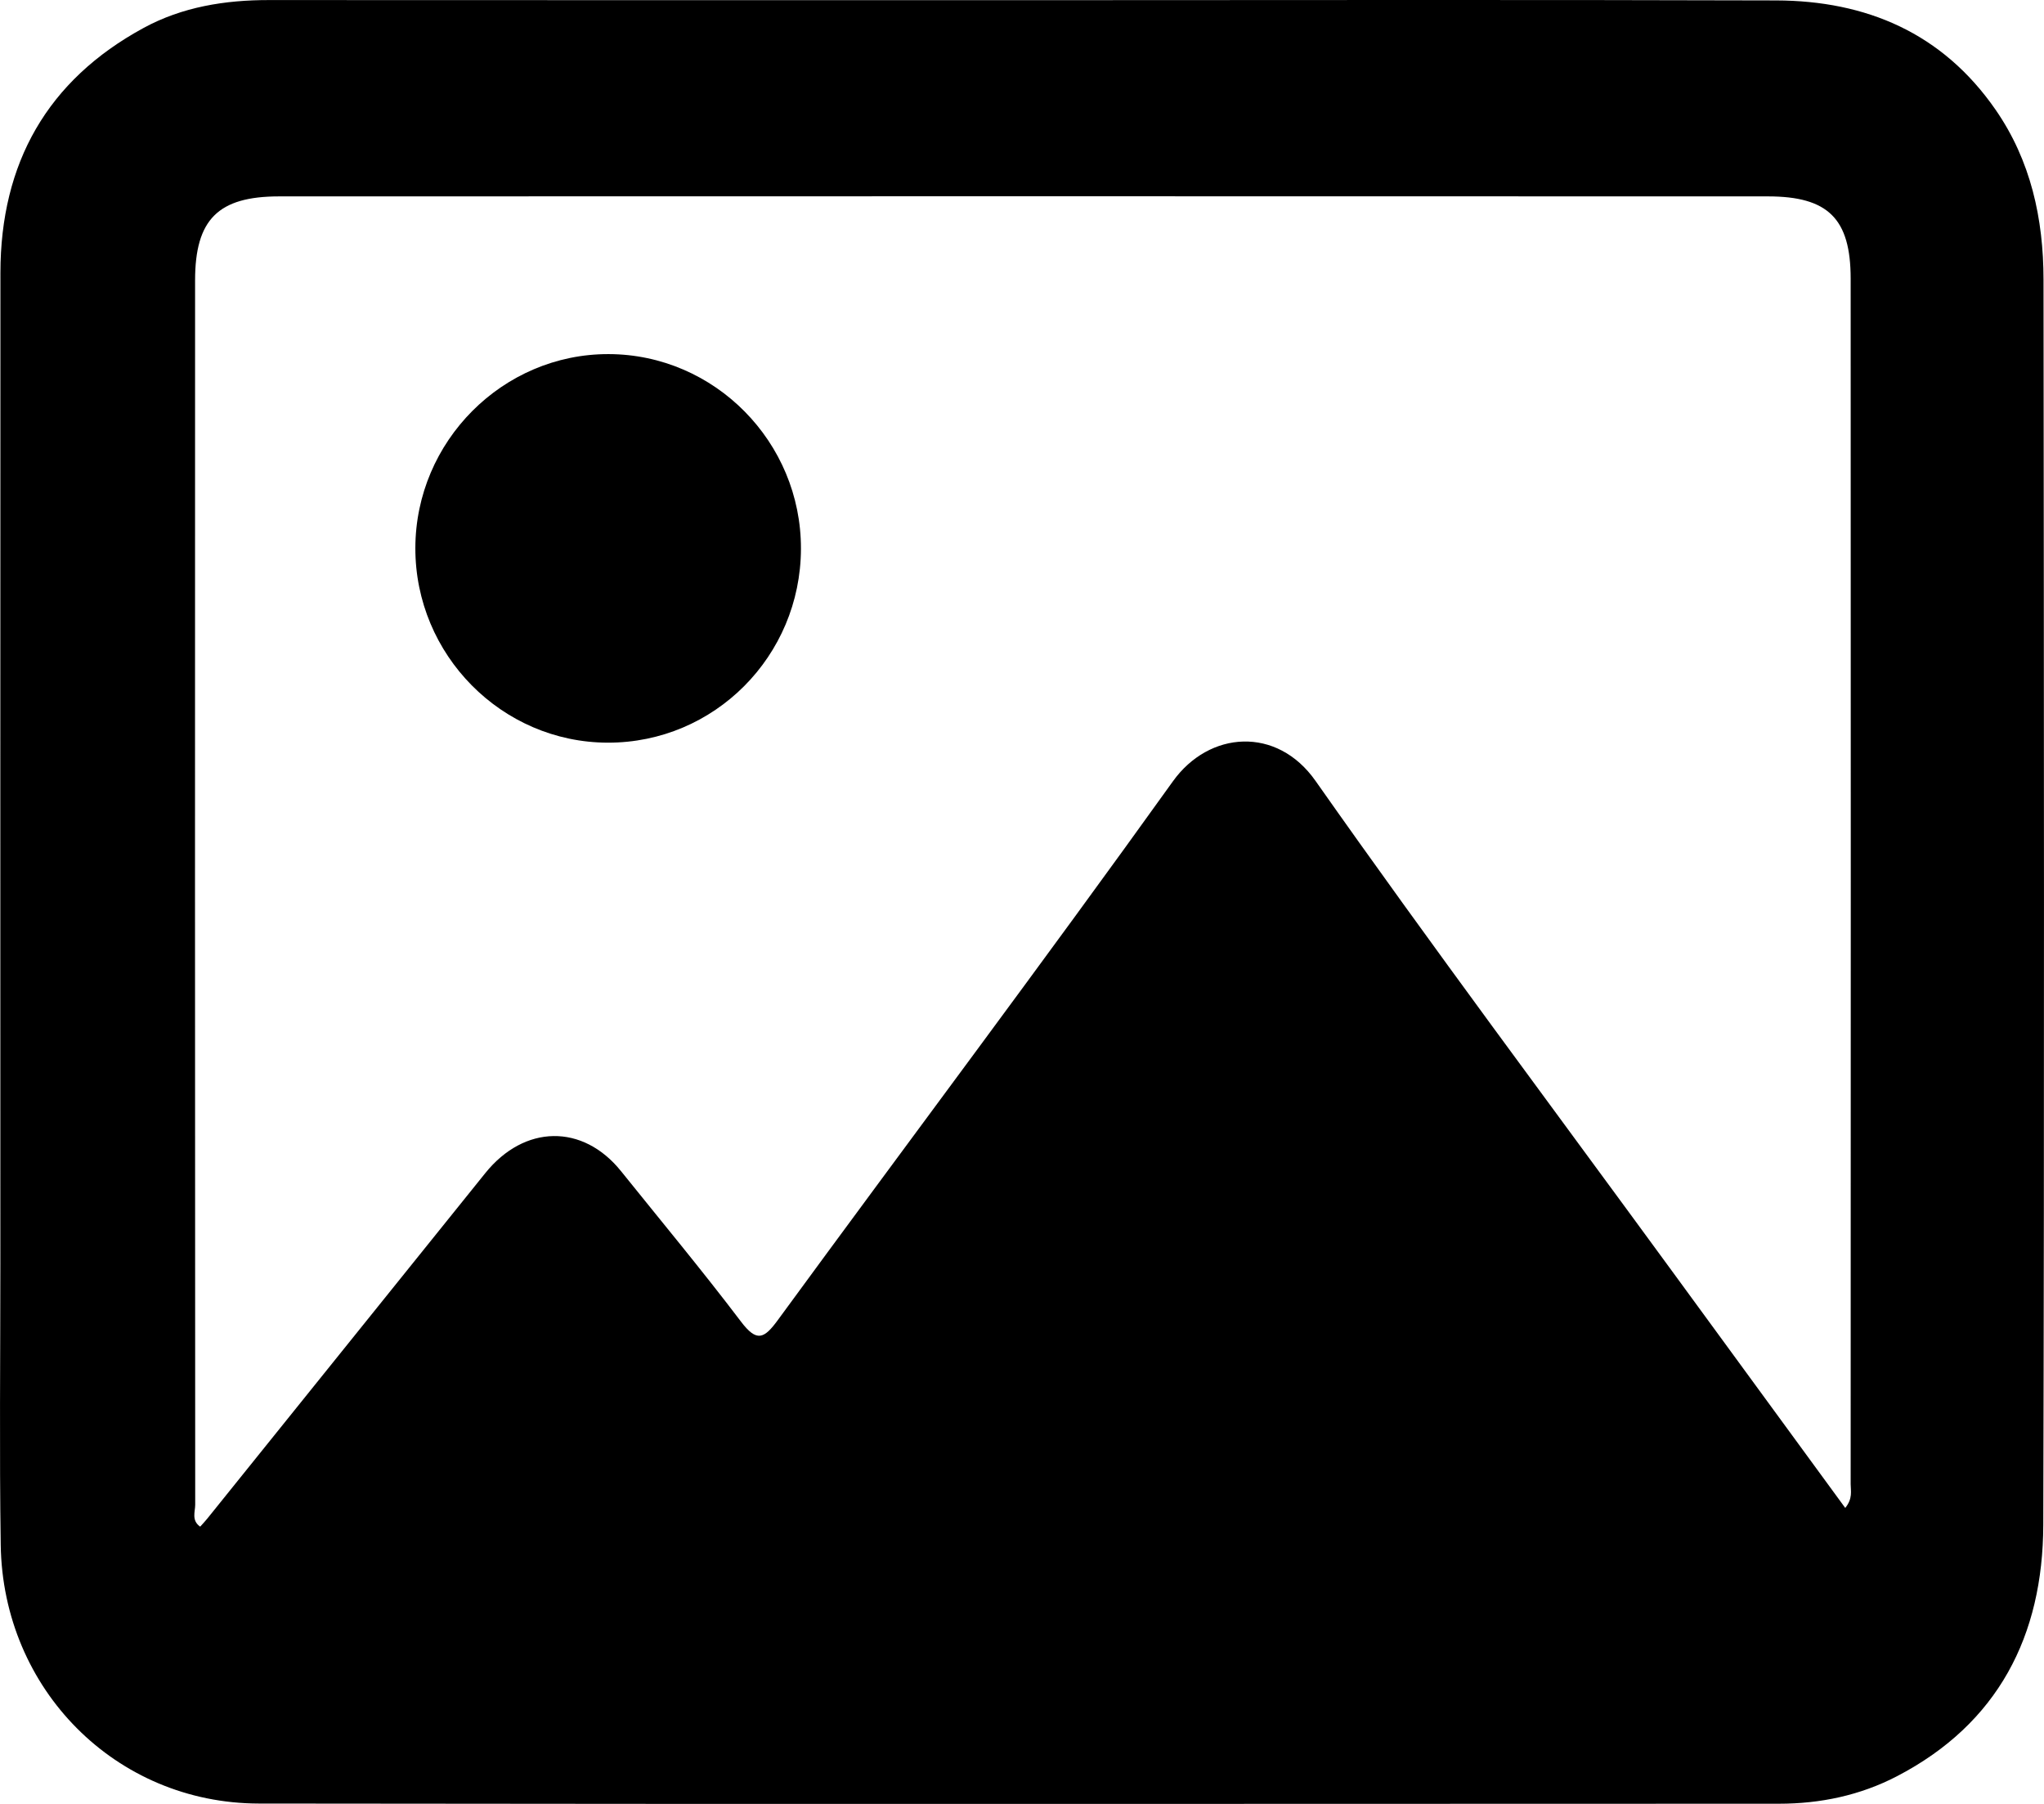 <svg viewBox="0 0 34 30" fill="none" xmlns="http://www.w3.org/2000/svg">
<path fill-rule="evenodd" clip-rule="evenodd" d="M30.694 25.078C30.822 24.918 30.784 24.795 30.784 24.682C30.786 17.998 30.787 11.315 30.784 4.632C30.783 3.636 30.409 3.266 29.407 3.266C21.152 3.263 12.898 3.264 4.643 3.266C3.629 3.266 3.245 3.649 3.245 4.664C3.243 11.451 3.243 18.238 3.247 25.025C3.247 25.141 3.181 25.286 3.33 25.389C3.374 25.34 3.414 25.298 3.45 25.253C4.991 23.339 6.532 21.425 8.072 19.51C8.723 18.701 9.694 18.686 10.33 19.477C10.998 20.308 11.68 21.128 12.324 21.977C12.587 22.325 12.709 22.268 12.941 21.95C15.128 18.962 17.353 16.003 19.51 12.994C20.113 12.153 21.24 12.073 21.882 12.986C23.816 15.736 25.831 18.428 27.815 21.142C28.766 22.443 29.718 23.744 30.694 25.078ZM16.989 0.003C21.174 0.003 25.359 -0.006 29.544 0.007C31.043 0.012 32.309 0.547 33.194 1.824C33.781 2.671 33.991 3.638 33.992 4.648C33.999 11.552 34.007 18.456 33.988 25.36C33.983 27.204 33.236 28.666 31.554 29.54C30.943 29.858 30.279 29.997 29.592 29.997C21.163 29.999 12.734 30.005 4.305 29.994C1.927 29.99 0.047 28.095 0.012 25.692C-0.011 24.134 0.006 22.575 0.006 21.016C0.006 15.522 0.004 10.029 0.007 4.535C0.009 2.713 0.786 1.336 2.386 0.466C3.032 0.114 3.744 0 4.478 0.001C8.648 0.004 12.819 0.002 16.989 0.003Z" fill="currentColor"/>
<path fill-rule="evenodd" clip-rule="evenodd" d="M13.323 9.127C13.318 10.913 11.882 12.354 10.111 12.351C8.347 12.348 6.906 10.891 6.909 9.114C6.912 7.34 8.363 5.884 10.124 5.889C11.887 5.893 13.328 7.351 13.323 9.127Z" fill="currentColor"/>
</svg>

